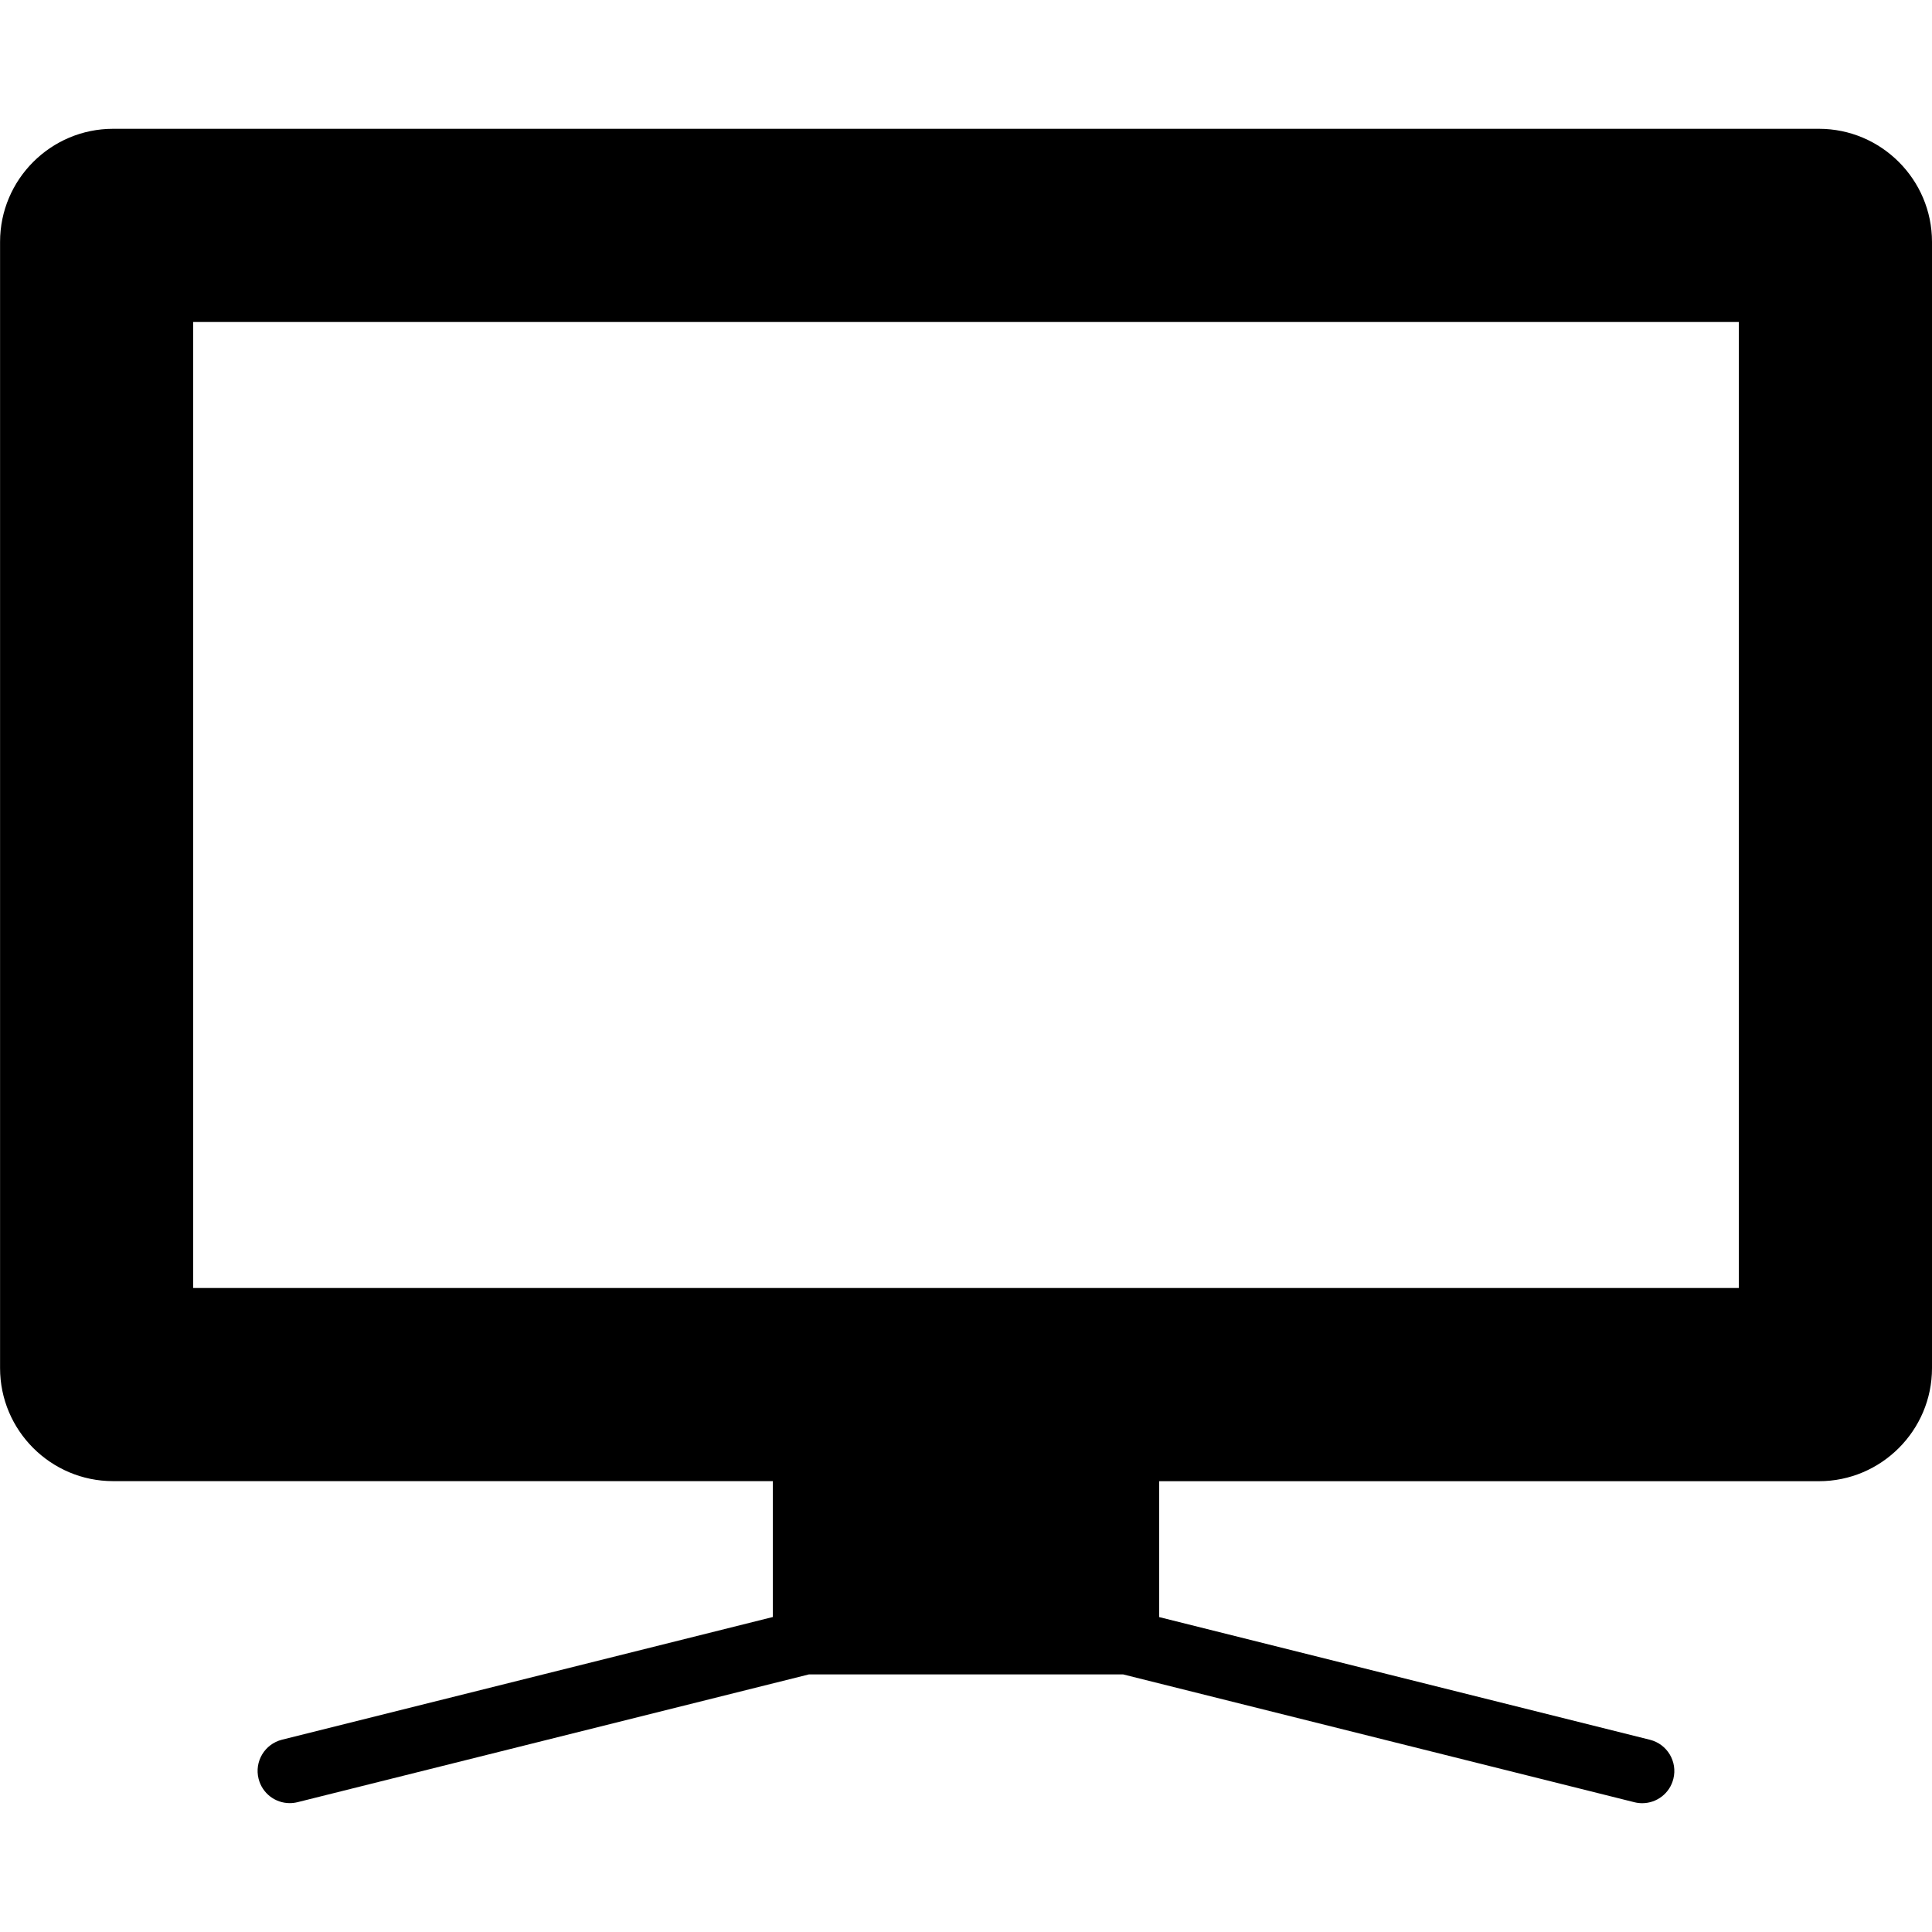 <?xml version="1.0" encoding="iso-8859-1"?>
<!-- Generator: Adobe Illustrator 19.0.0, SVG Export Plug-In . SVG Version: 6.00 Build 0)  -->
<svg version="1.1" id="Layer_1" xmlns="http://www.w3.org/2000/svg" xmlns:xlink="http://www.w3.org/1999/xlink" x="0px" y="0px"
	 viewBox="0 0 30 30" style="enable-background:new 0 0 30 30;" xml:space="preserve">
<g>
	<g>
		<path d="M28.245,2H1.756C0.788,2,0.001,2.788,0.001,3.755v17.489c0,0.968,0.788,1.755,1.755,1.755H12v2.11l-7.621,1.905
			c-0.268,0.067-0.431,0.338-0.364,0.606c0.057,0.228,0.26,0.379,0.484,0.379c0.04,0,0.081-0.005,0.122-0.015L12.561,26h4.879
			l7.939,1.985C25.419,27.995,25.46,28,25.5,28c0.224,0,0.428-0.151,0.484-0.379c0.067-0.268-0.096-0.539-0.364-0.606L18,25.11V23
			h10.245C29.211,23,30,22.212,30,21.245V3.756C30,2.788,29.211,2,28.245,2z M27,20H3V5h24V20z"/>
	</g>
</g>
</svg>

